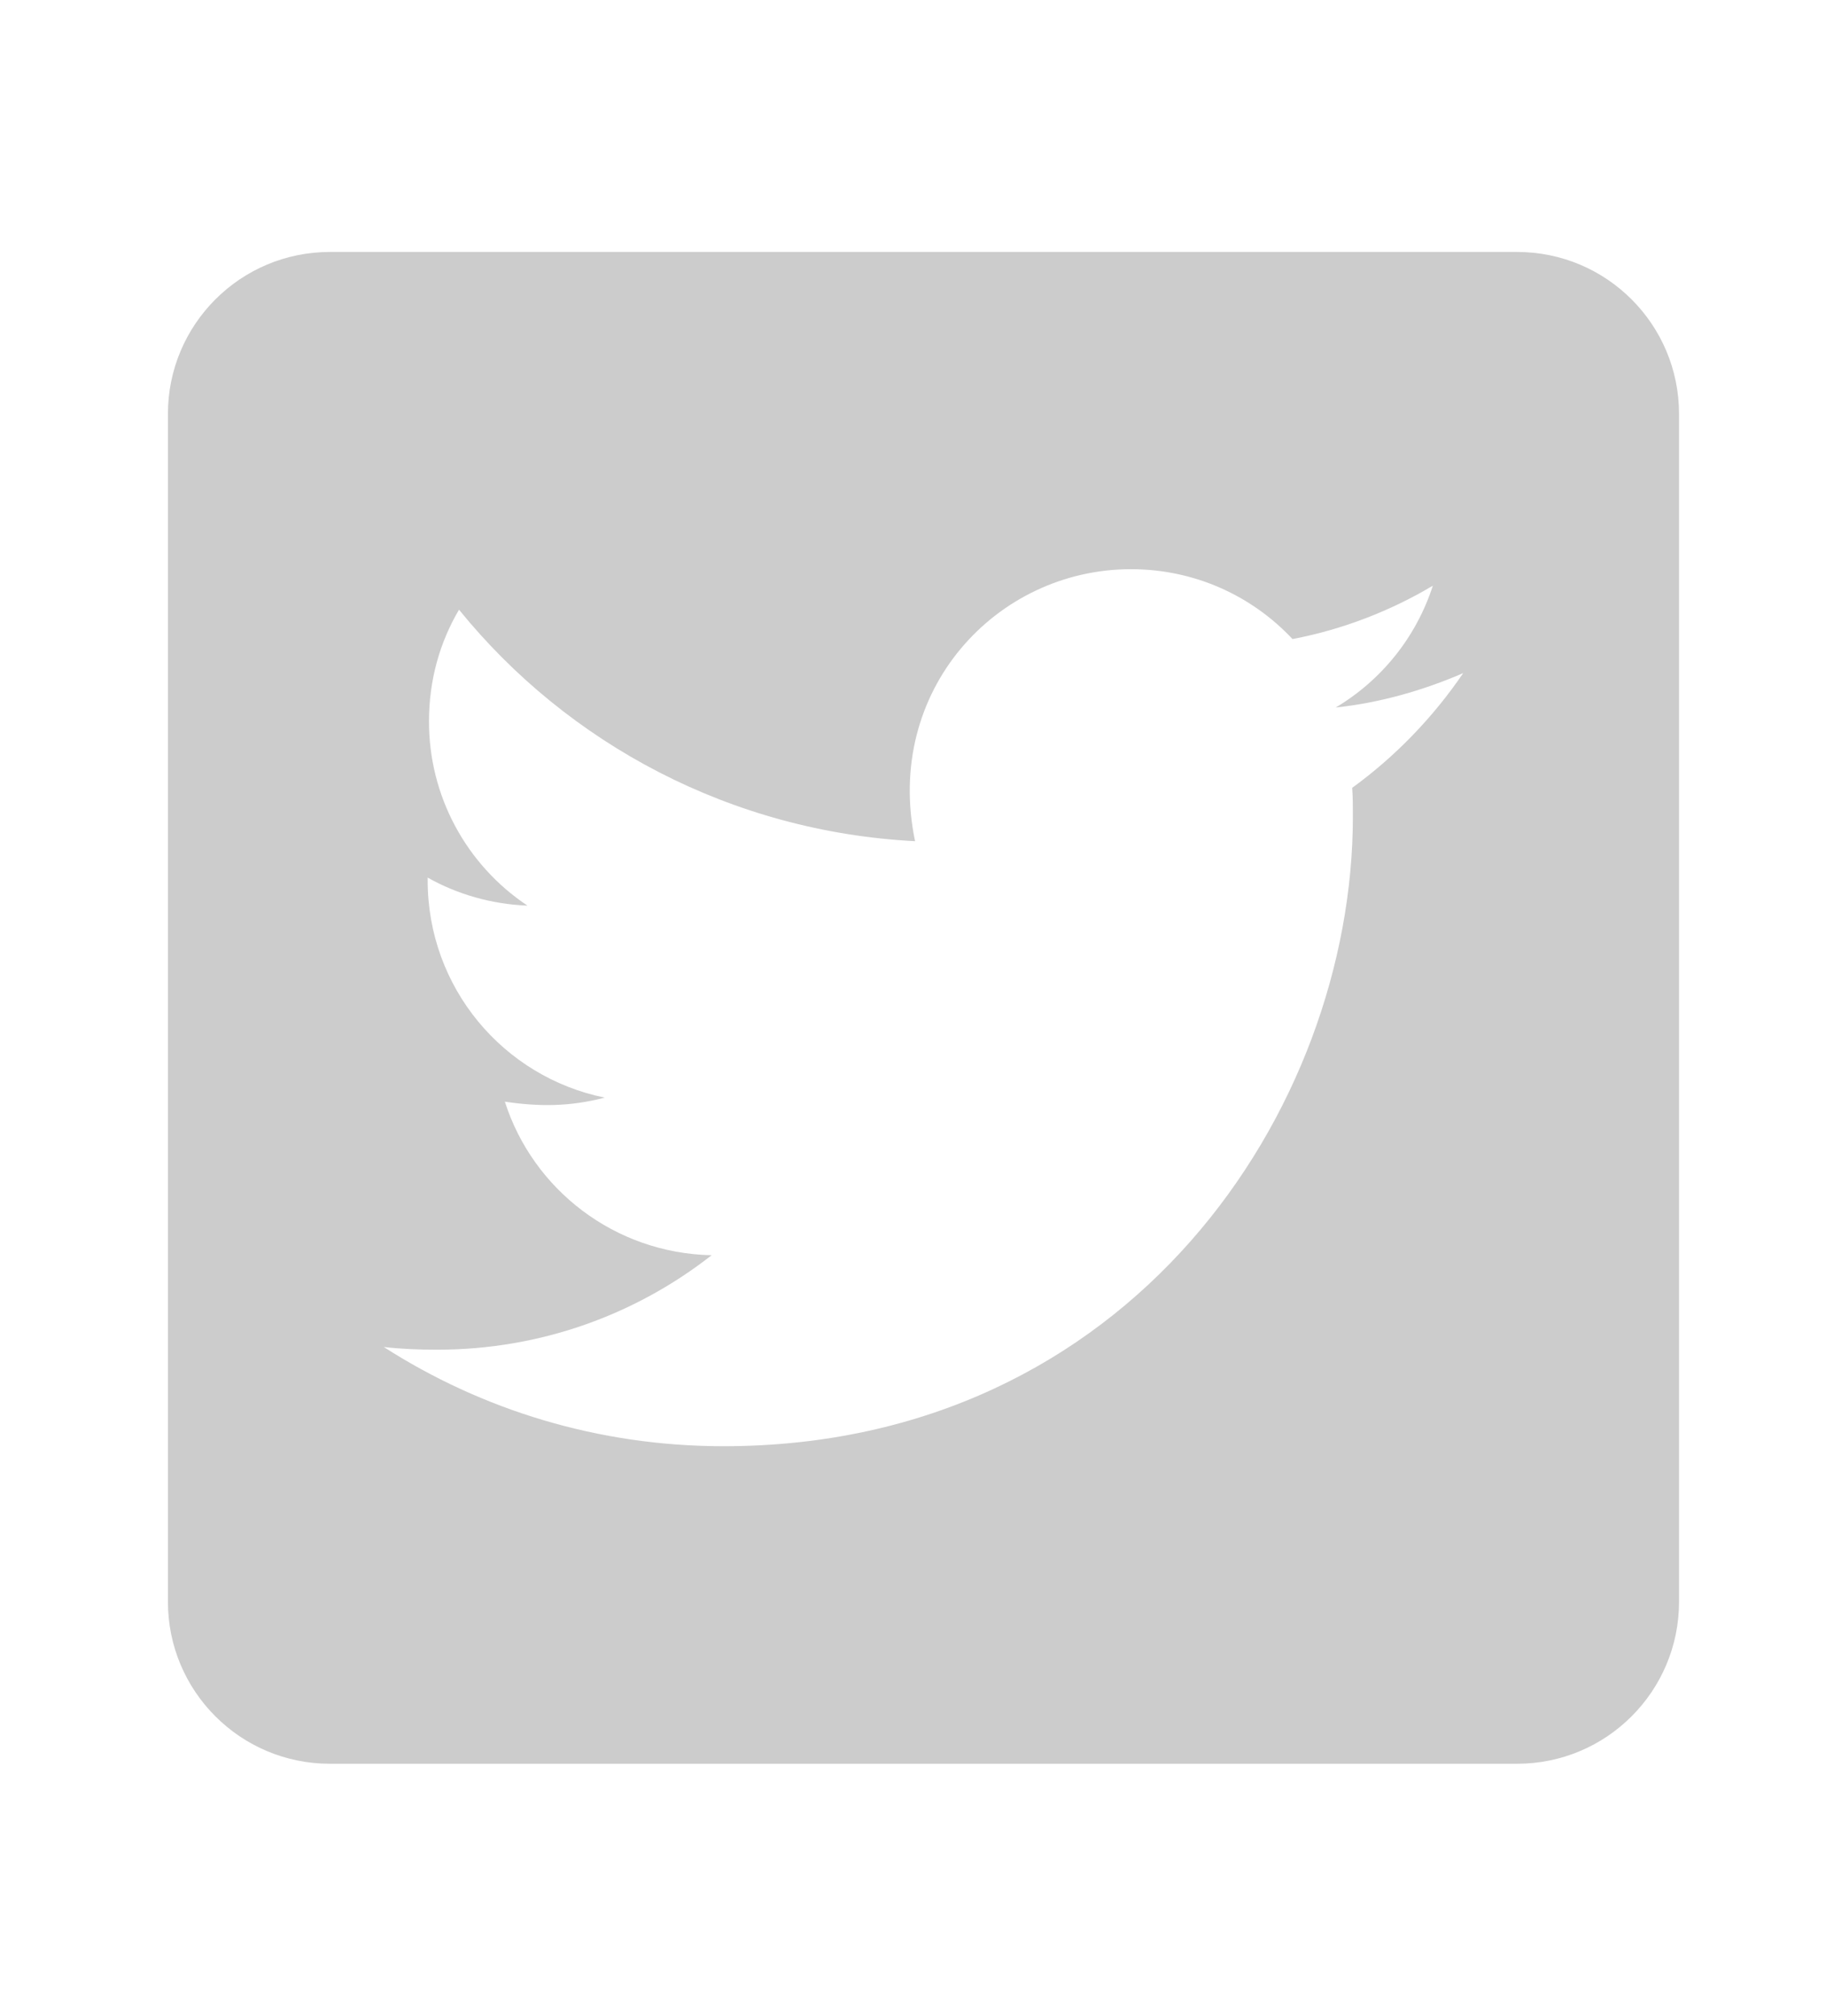 <svg width="29" height="32" viewBox="0 0 29 32" fill="none" xmlns="http://www.w3.org/2000/svg">
<path d="M24.095 4H5.238C3.818 4 2.667 5.152 2.667 6.571V25.429C2.667 26.848 3.818 28 5.238 28H24.095C25.515 28 26.666 26.848 26.666 25.429V6.571C26.666 5.152 25.515 4 24.095 4ZM21.475 12.507C21.486 12.657 21.486 12.812 21.486 12.963C21.486 17.607 17.95 22.959 11.49 22.959C9.497 22.959 7.649 22.38 6.095 21.384C6.379 21.416 6.652 21.427 6.941 21.427C8.586 21.427 10.097 20.87 11.302 19.927C9.759 19.895 8.463 18.882 8.018 17.489C8.559 17.57 9.047 17.57 9.604 17.425C7.997 17.098 6.792 15.684 6.792 13.975V13.932C7.258 14.195 7.804 14.355 8.377 14.377C7.895 14.056 7.5 13.621 7.227 13.111C6.954 12.601 6.812 12.031 6.813 11.452C6.813 10.798 6.984 10.198 7.29 9.679C9.02 11.811 11.618 13.204 14.533 13.354C14.034 10.97 15.818 9.036 17.961 9.036C18.974 9.036 19.884 9.459 20.527 10.145C21.32 9.995 22.081 9.7 22.756 9.298C22.493 10.113 21.942 10.798 21.213 11.232C21.92 11.157 22.606 10.959 23.238 10.686C22.761 11.387 22.161 12.009 21.475 12.507Z" fill="#CCCCCC"/>
</svg>
